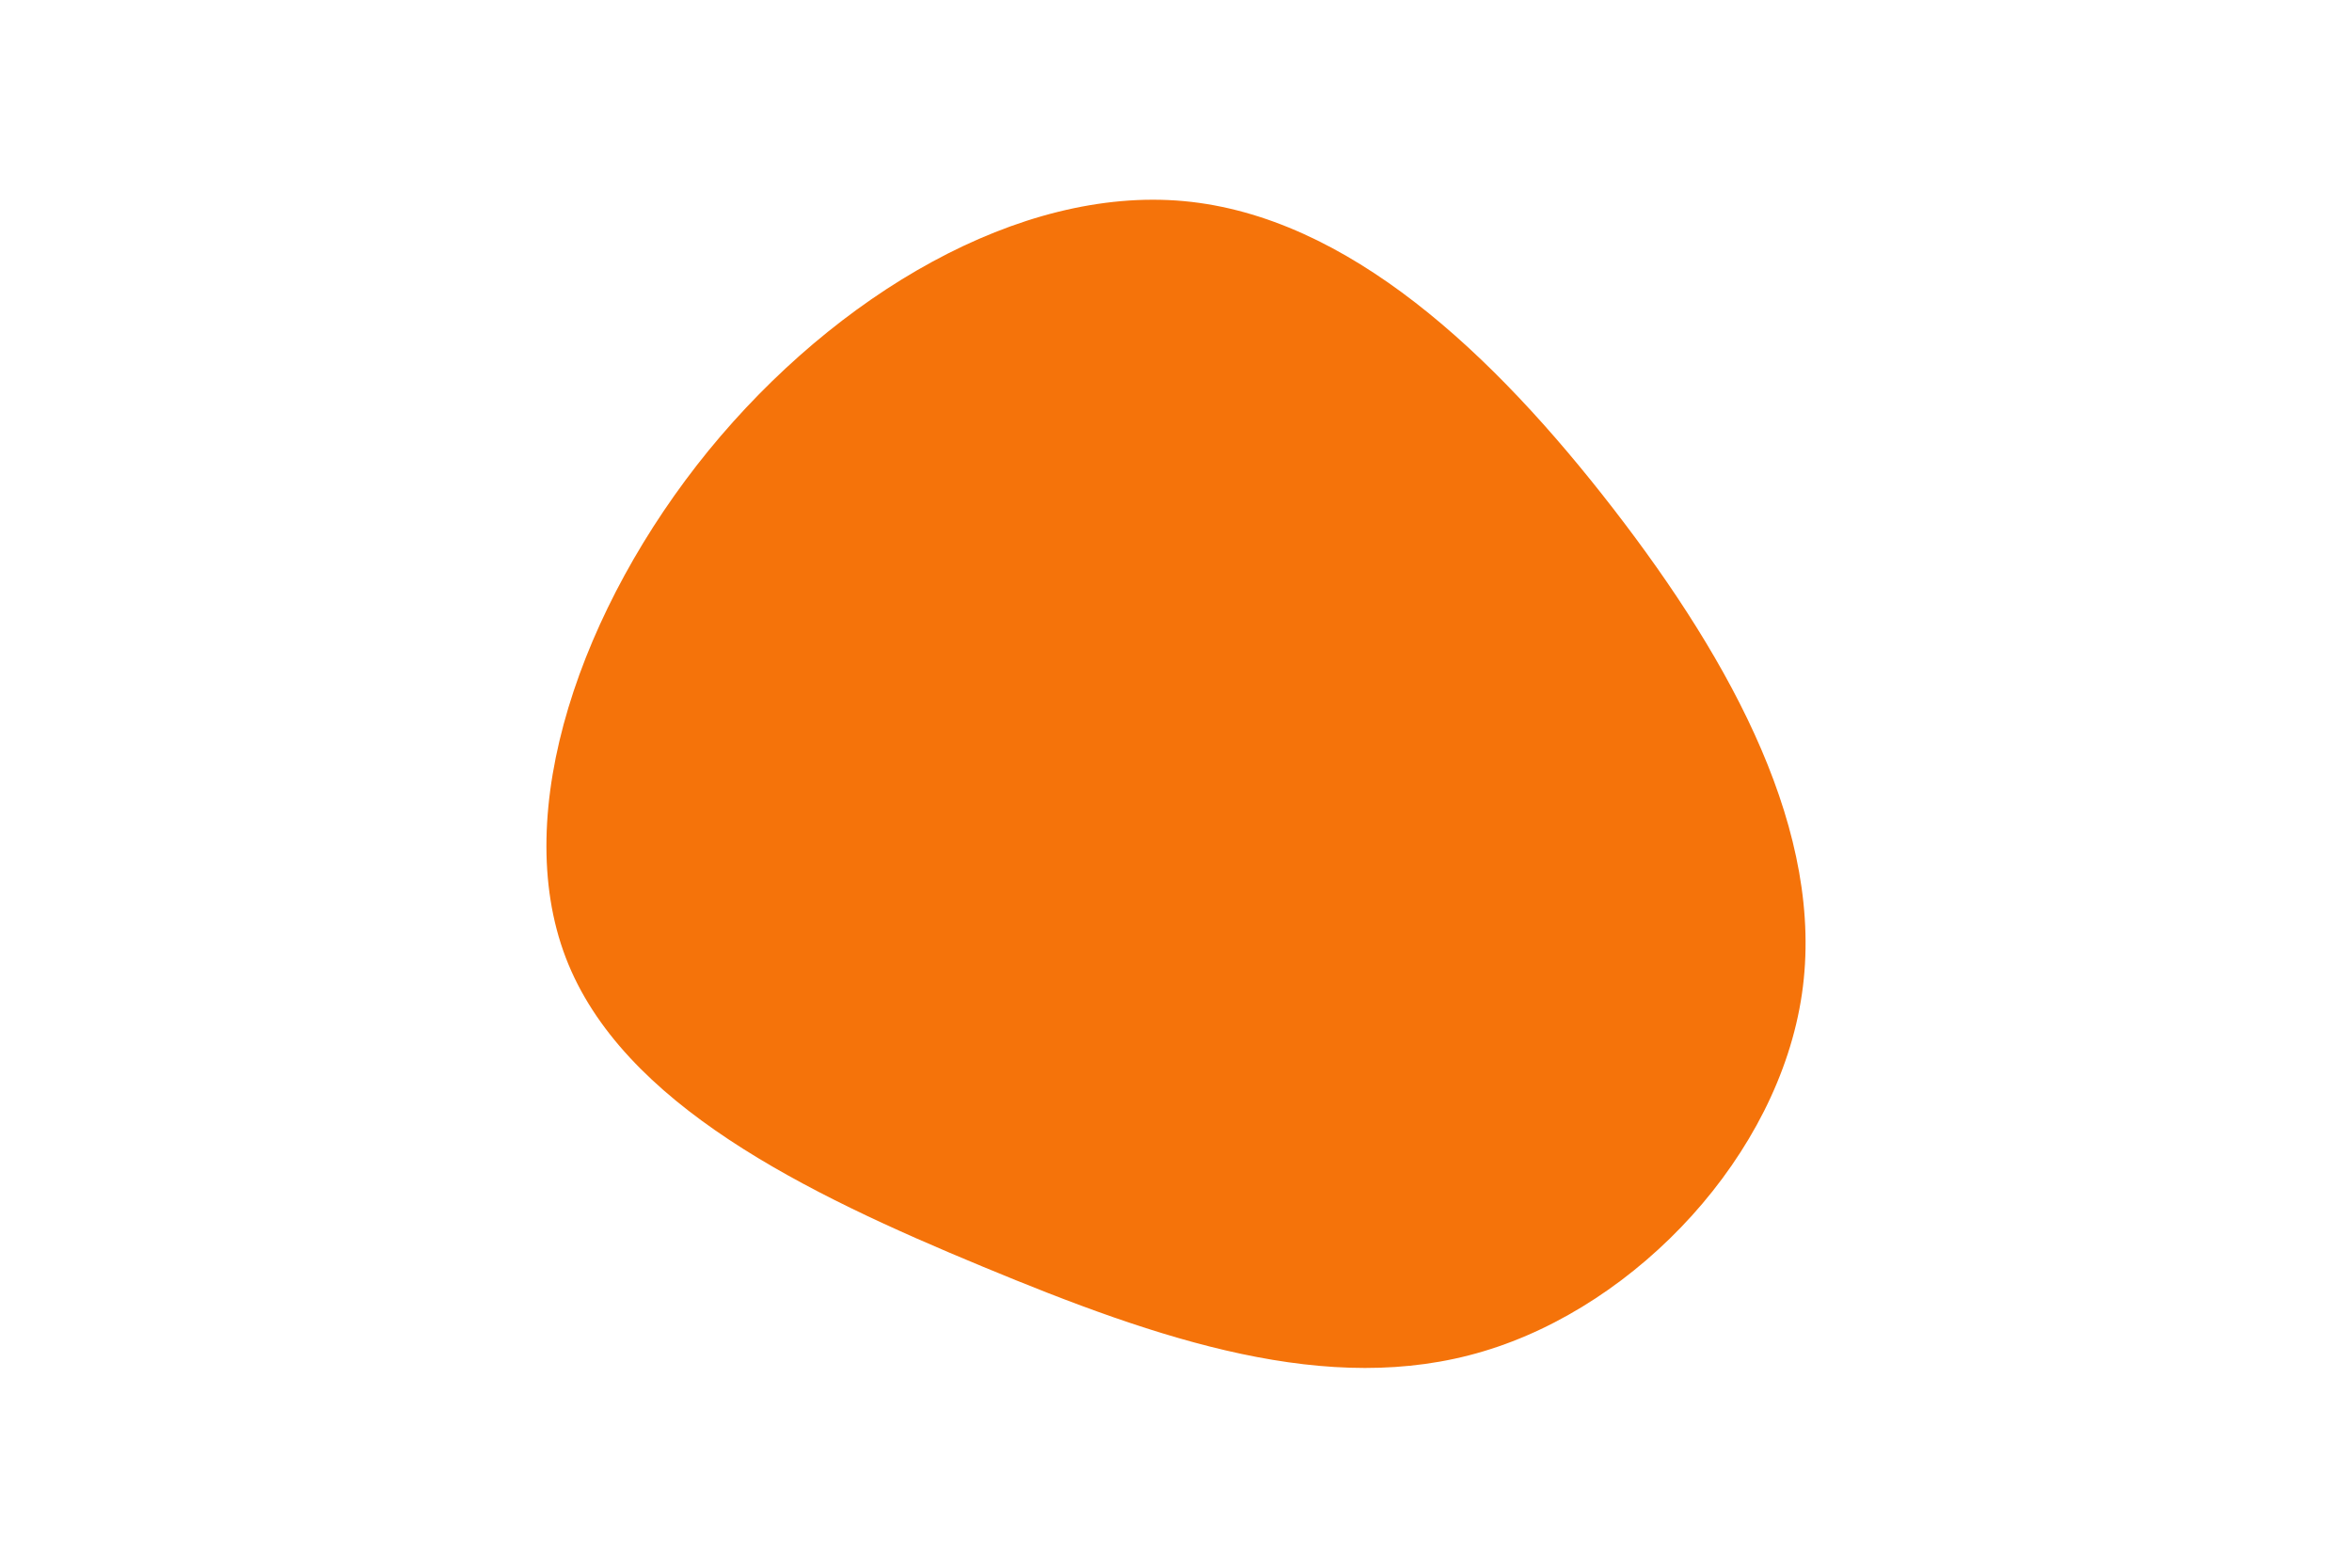 <svg id="visual" viewBox="0 0 900 600" width="900" height="600" xmlns="http://www.w3.org/2000/svg" xmlns:xlink="http://www.w3.org/1999/xlink" version="1.1"><g transform="translate(460.106 321.862)"><path d="M157.2 -127.2C202.9 -68.1 238.4 -2.8 229.4 58.6C220.4 120.1 166.8 177.6 107.6 195.3C48.4 213.1 -16.5 191 -84.1 162.9C-151.7 134.9 -222.1 100.8 -243.6 44.7C-265.1 -11.4 -237.7 -89.6 -189 -149.4C-140.2 -209.1 -70.1 -250.6 -7.2 -244.9C55.8 -239.1 111.5 -186.3 157.2 -127.2" fill="#F5730A"></path></g></svg>
